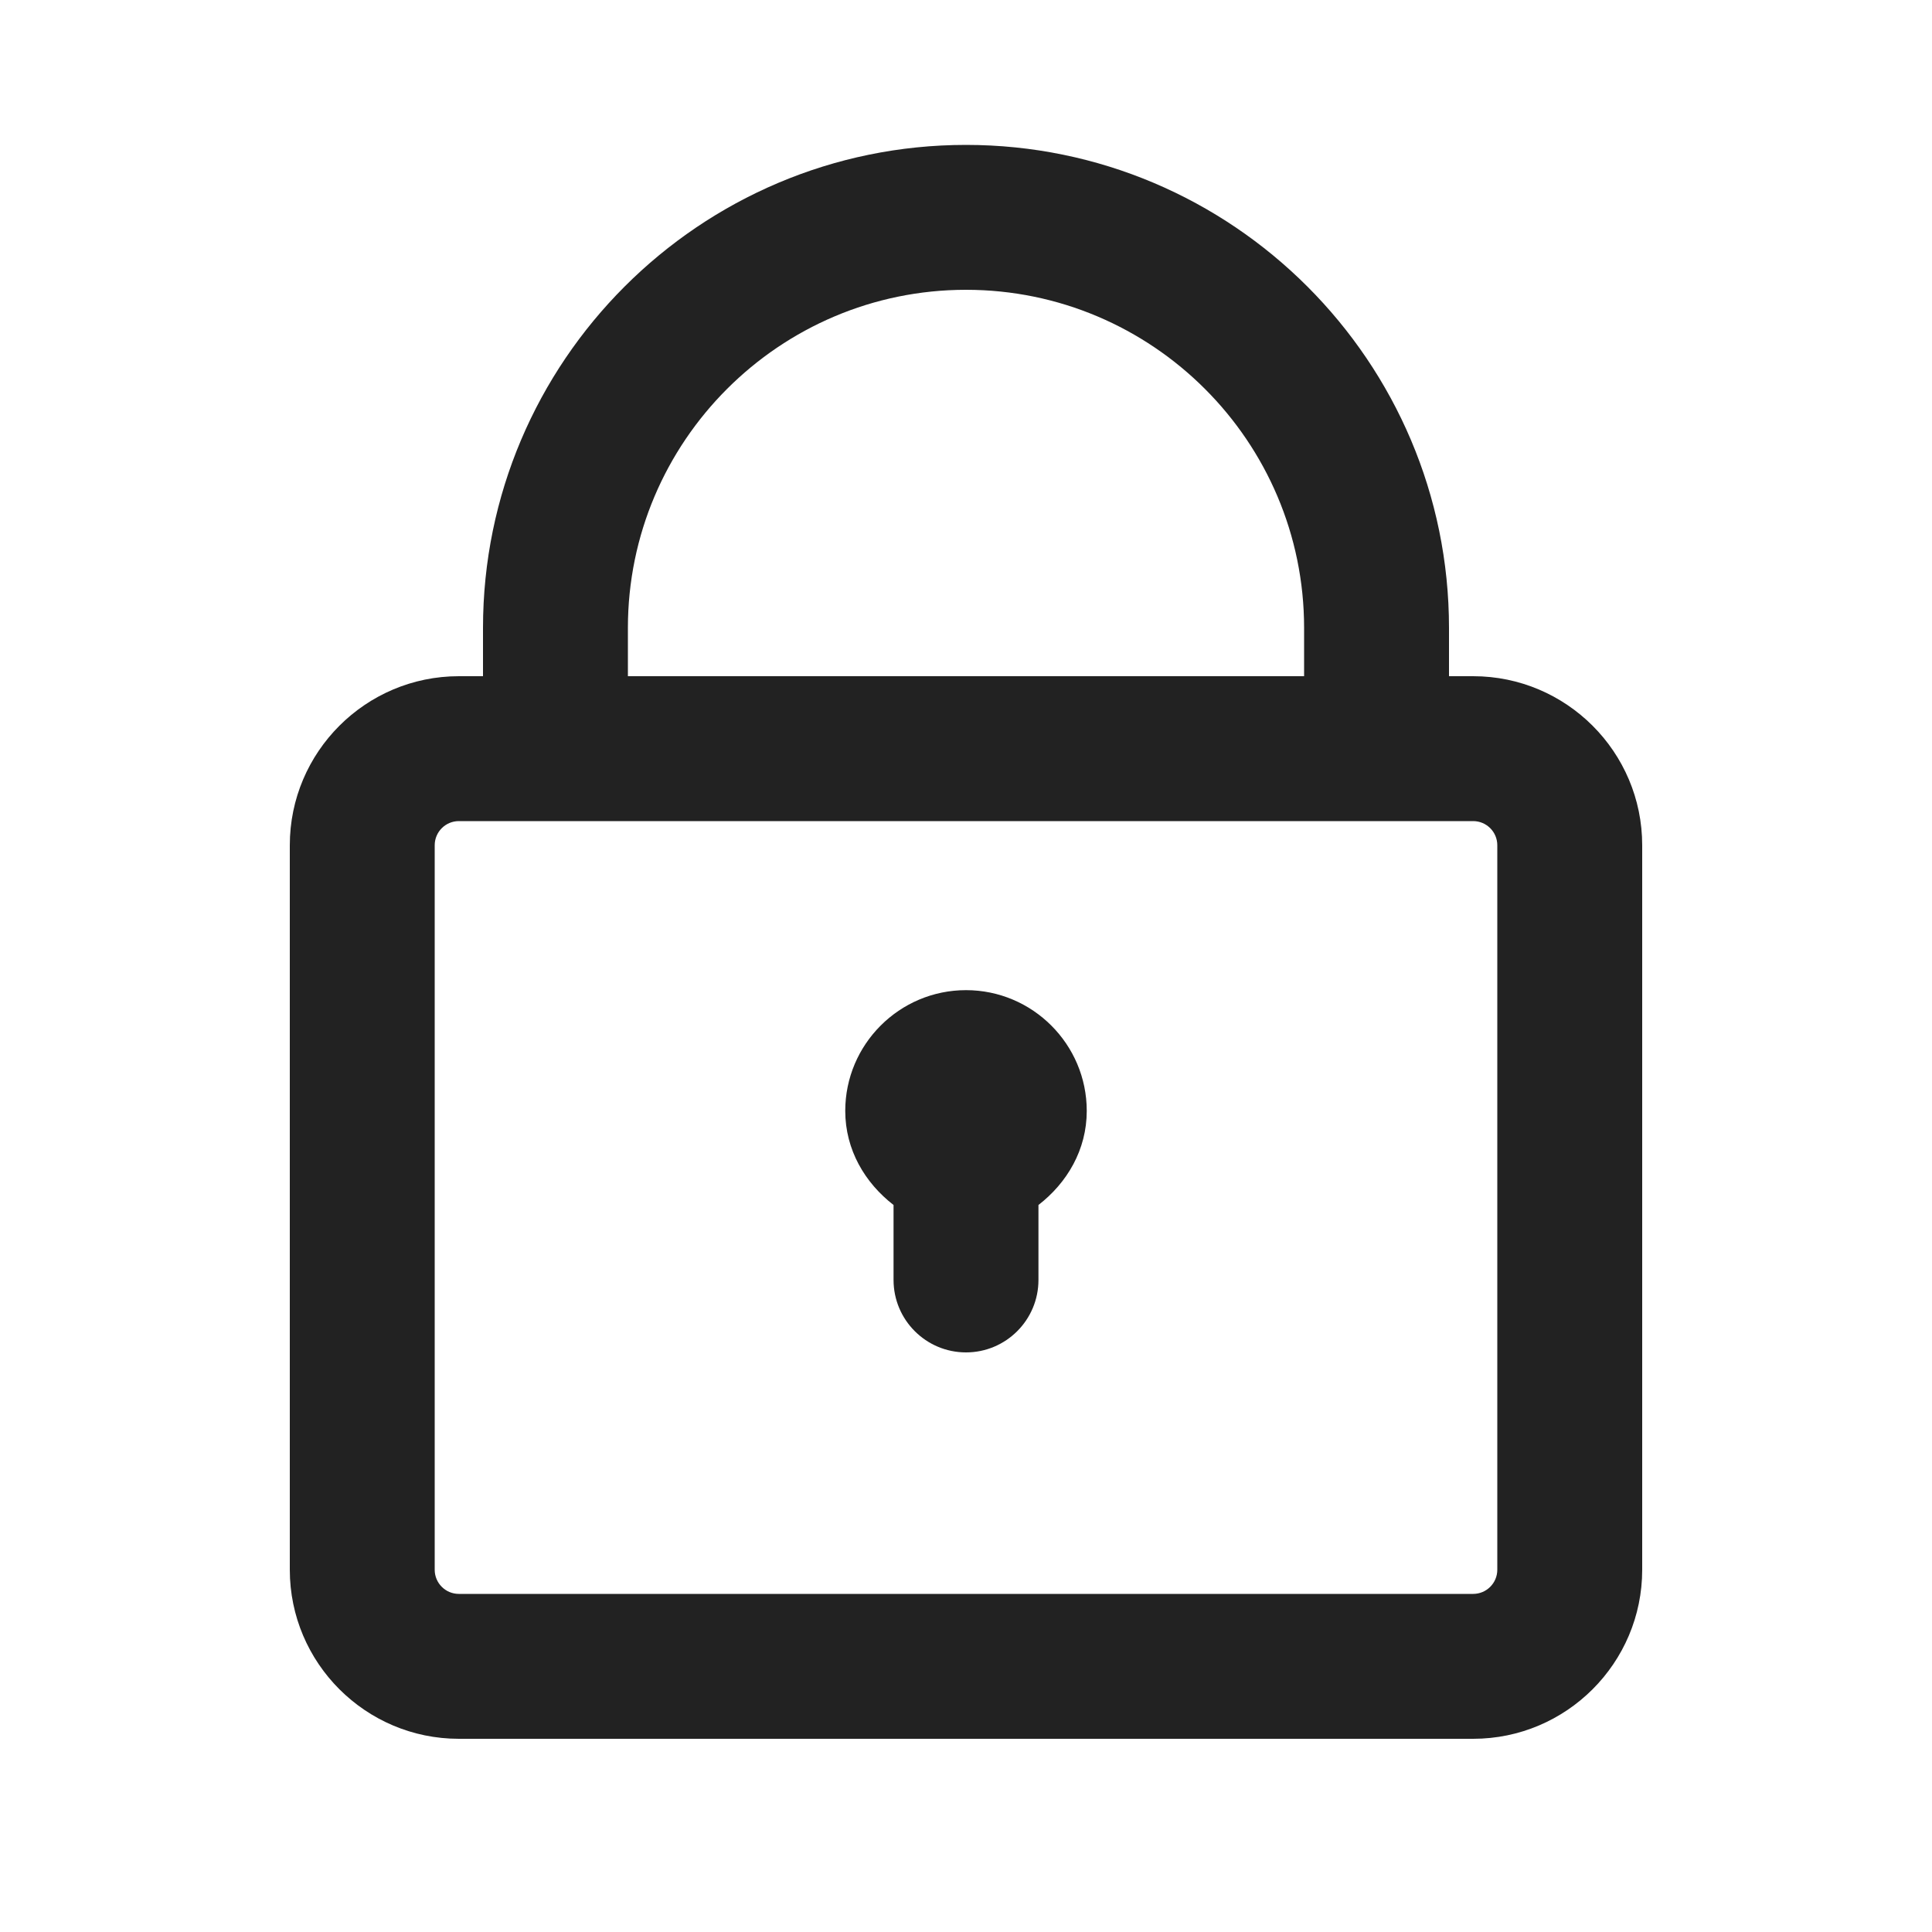 <?xml version="1.0" encoding="UTF-8"?>
<svg xmlns="http://www.w3.org/2000/svg" width="20" height="20" viewBox="0 0 20 20">
  <path d="m15.25,7h-.25v-.5c0-2.757-2.243-5-5-5s-5,2.243-5,5v.5h-.25c-.965,0-1.75.785-1.75,1.75v7.5c0,.965.785,1.75,1.75,1.75h10.5c.965,0,1.75-.785,1.75-1.75v-7.5c0-.965-.785-1.75-1.75-1.75Zm-8.75-.5c0-1.93,1.57-3.5,3.5-3.5s3.5,1.57,3.5,3.5v.5h-7v-.5Zm9,9.75c0,.138-.112.25-.25.25H4.75c-.138,0-.25-.112-.25-.25v-7.5c0-.138.112-.25.25-.25h10.5c.138,0,.25.112.25.25v7.5Z" fill="#222"/>
  <path d="m11.25,11.5c0-.689-.561-1.25-1.25-1.25s-1.25.561-1.25,1.25c0,.403.204.745.5.974v.776c0,.414.336.75.75.75s.75-.336.75-.75v-.776c.296-.229.5-.571.5-.974Z" fill="#222"/>
</svg>